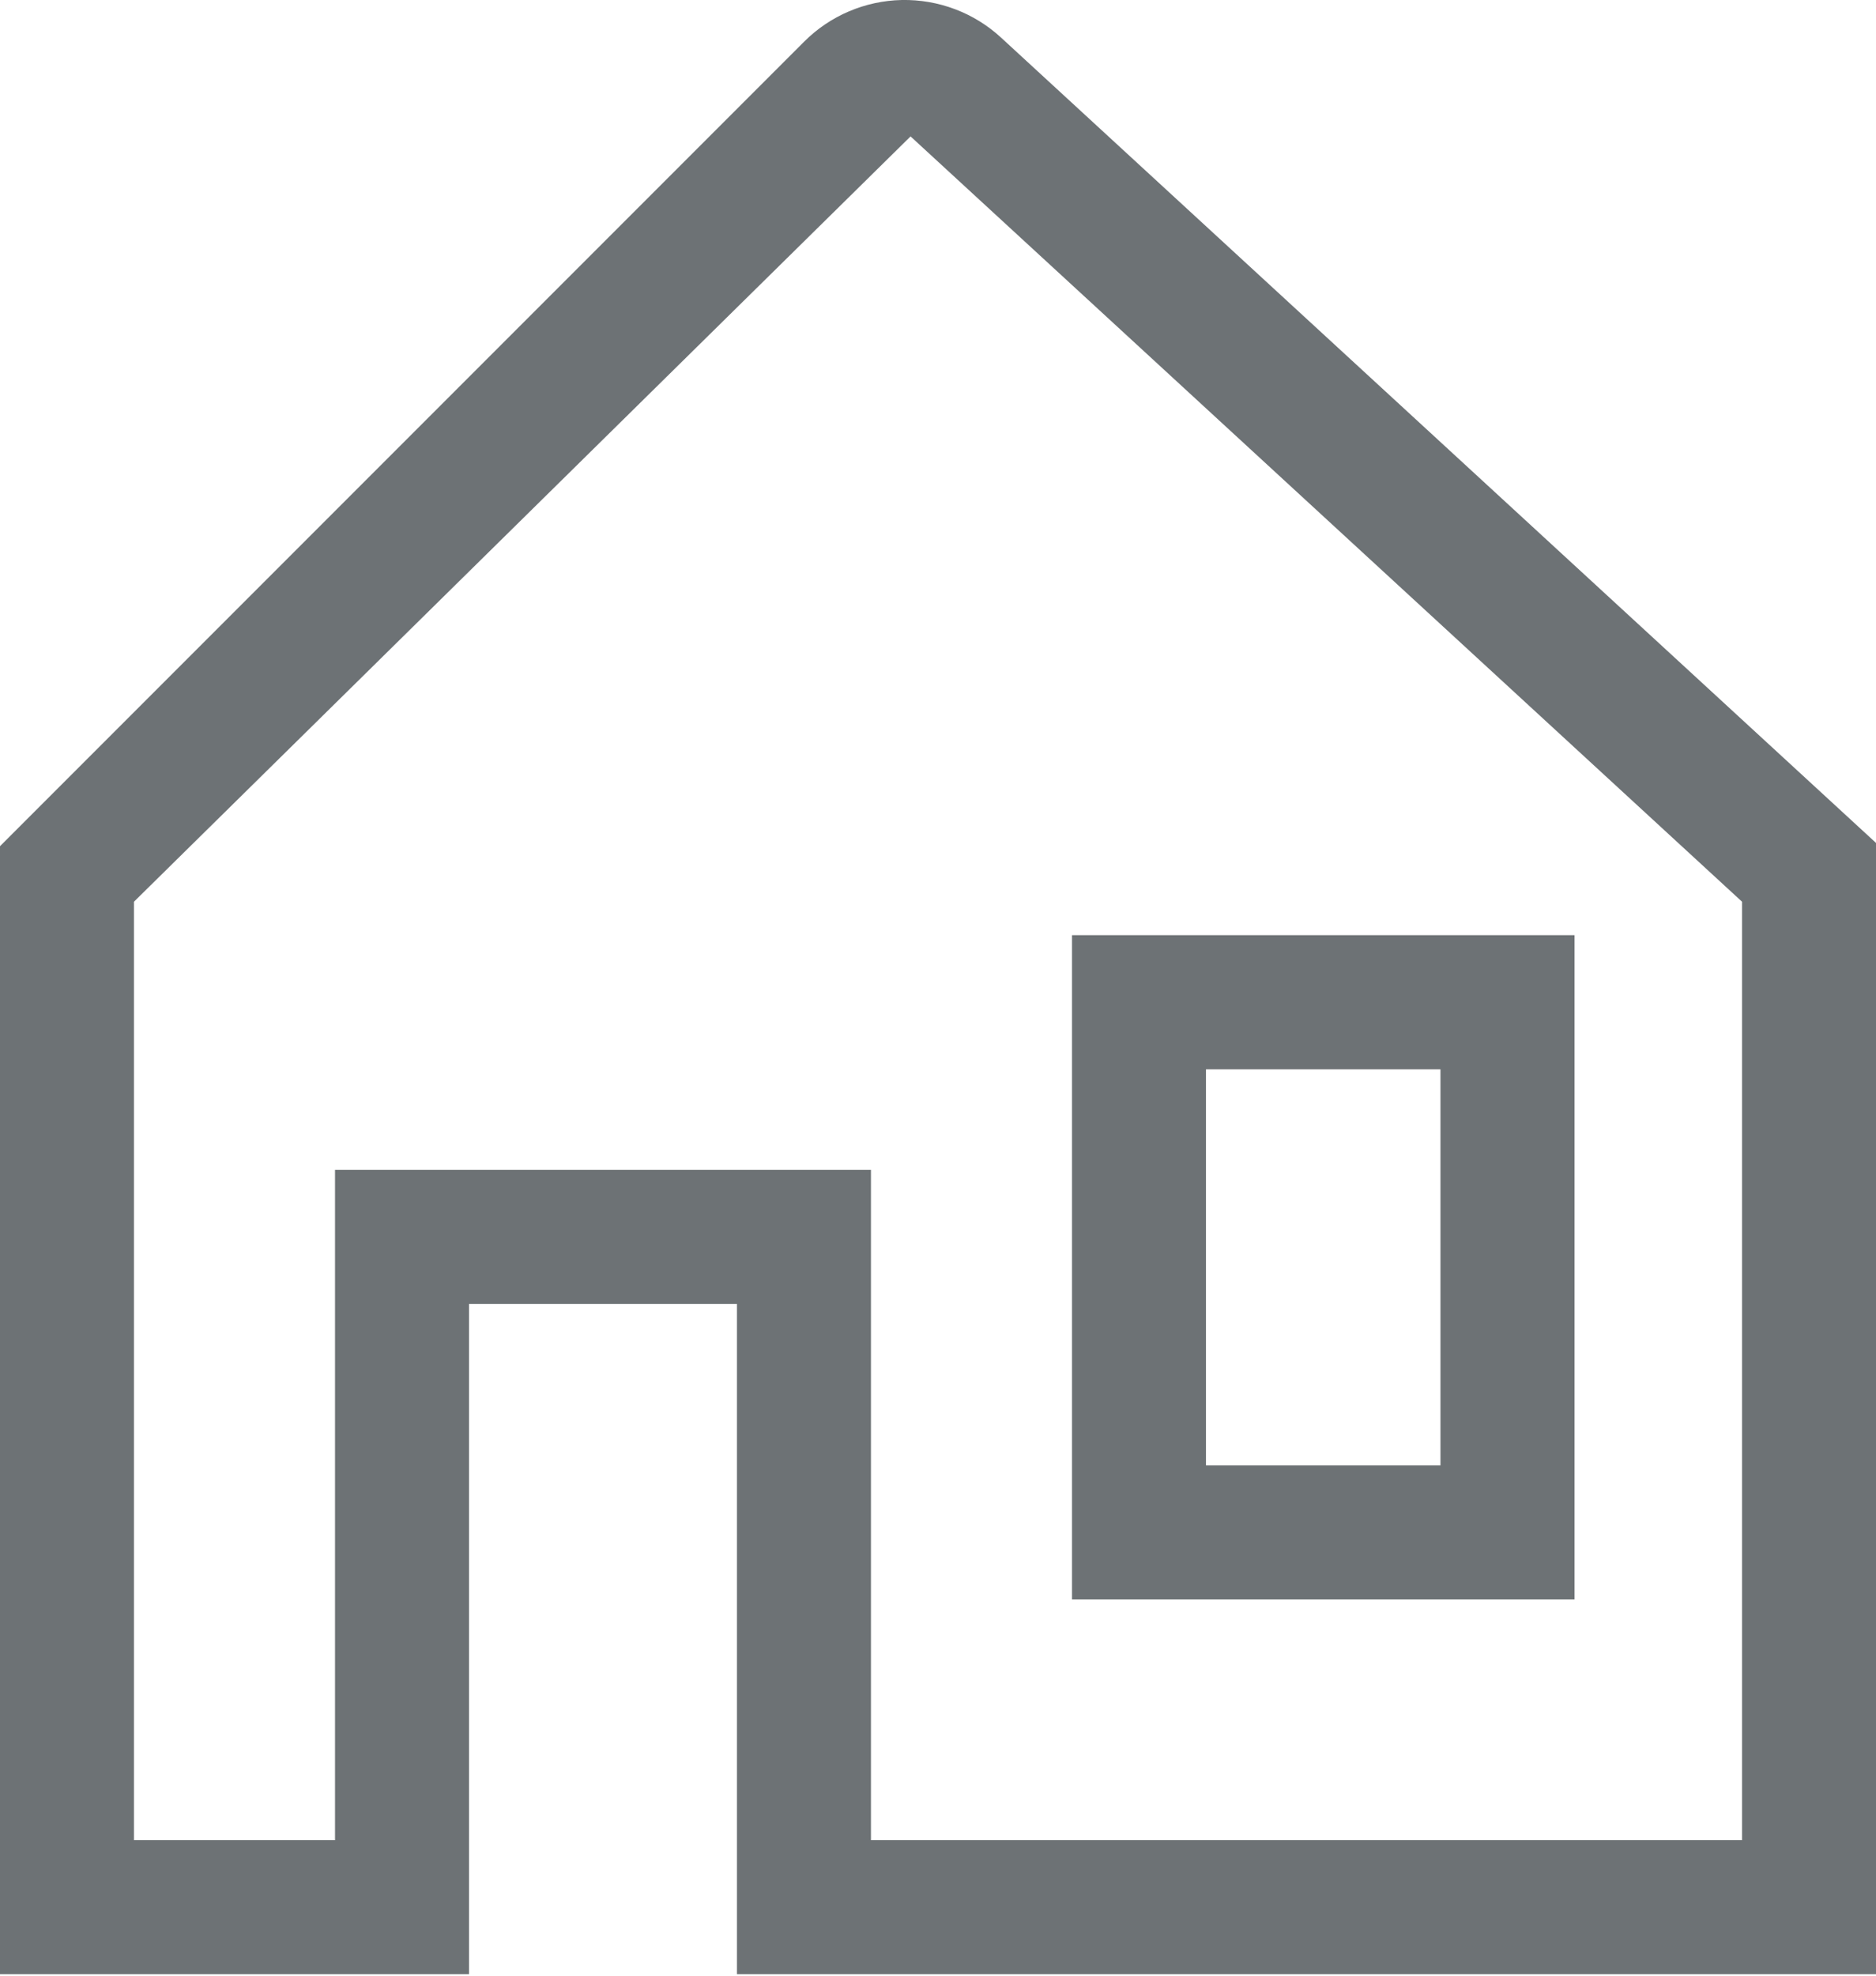 <svg
  width="19"
  height="20"
  viewBox="0 0 19 20"
  fill="none"
  xmlns="http://www.w3.org/2000/svg"
>
  <path
    d="M15.947 16.191V9.467H10.857V16.191H15.947ZM12.214 10.825H14.589V14.834H12.214V10.825Z"
    fill="#6D7275"
  />
  <path
    d="M10.139 0.381C9.866 0.129 9.505 -0.007 9.133 0C8.761 0.008 8.406 0.159 8.143 0.423L0 8.566V19.985H4.75V13.2H7.464V19.985H19V8.533L10.139 0.381ZM17.643 18.628H8.821V11.842H3.393V18.628H1.357V9.128L9.221 1.382V1.38L17.643 9.128V18.628Z"
    fill="#6D7275"
  />
</svg>
